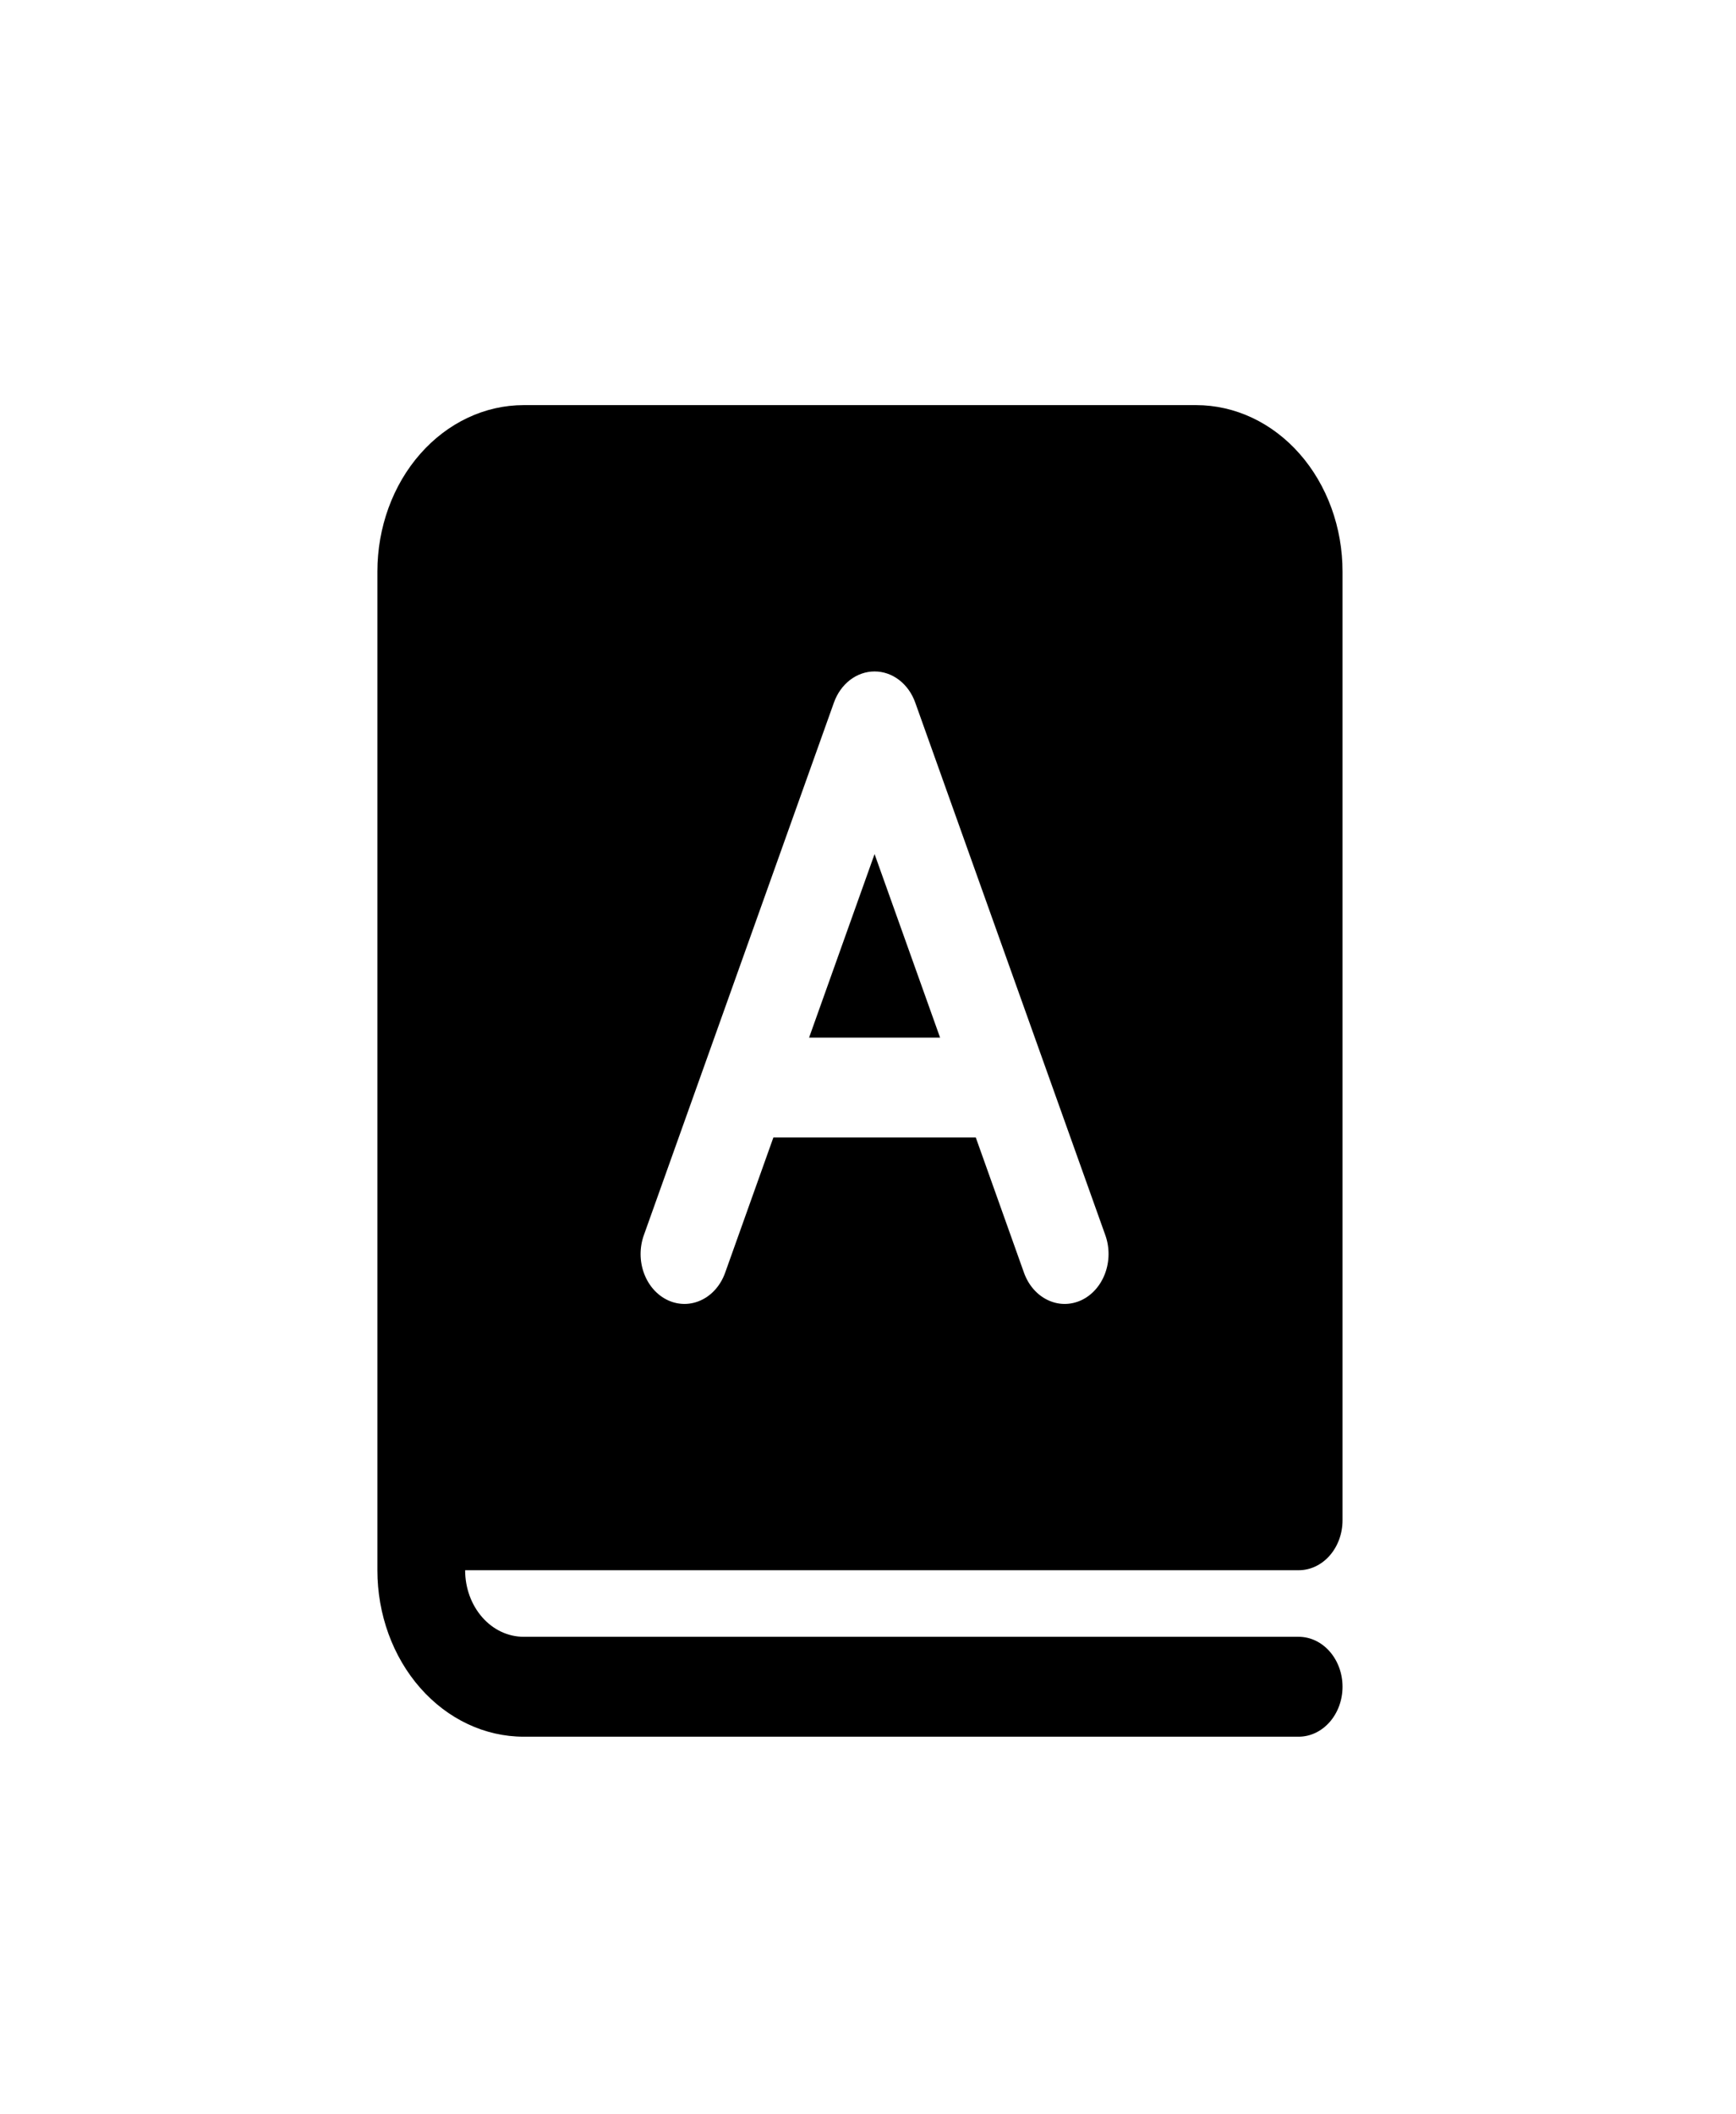 <svg width="46" height="56" viewBox="0 0 46 56" fill="none" xmlns="http://www.w3.org/2000/svg">
<path d="M23.174 22.621L24.91 27.482H21.439L23.174 22.621ZM10 15.139V41.589C10 42.758 10.408 43.88 11.135 44.706C11.862 45.533 12.847 45.998 13.875 45.998H34.411C34.72 45.998 35.015 45.858 35.233 45.61C35.451 45.362 35.574 45.026 35.574 44.675C35.574 44.324 35.451 43.988 35.233 43.74C35.015 43.492 34.72 43.352 34.411 43.352H13.875C13.464 43.352 13.069 43.167 12.779 42.836C12.488 42.505 12.325 42.057 12.325 41.589H34.411C34.72 41.589 35.015 41.45 35.233 41.202C35.451 40.954 35.574 40.617 35.574 40.267V15.139C35.574 14.56 35.474 13.987 35.279 13.452C35.084 12.917 34.799 12.431 34.439 12.022C34.079 11.612 33.652 11.288 33.182 11.066C32.712 10.845 32.208 10.73 31.699 10.73H13.875C12.847 10.73 11.862 11.195 11.135 12.022C10.408 12.848 10 13.97 10 15.139ZM23.174 17.784C23.406 17.784 23.632 17.862 23.824 18.009C24.016 18.156 24.165 18.365 24.252 18.609L29.289 32.716C29.405 33.041 29.402 33.405 29.282 33.728C29.162 34.051 28.934 34.307 28.649 34.439C28.507 34.504 28.356 34.537 28.203 34.536C28.051 34.535 27.9 34.499 27.759 34.431C27.475 34.295 27.25 34.035 27.134 33.711L25.856 30.127H20.493L19.214 33.711C19.098 34.035 18.874 34.295 18.59 34.431C18.306 34.568 17.986 34.571 17.7 34.439C17.414 34.307 17.186 34.051 17.066 33.728C16.946 33.405 16.944 33.041 17.06 32.716L22.097 18.609C22.184 18.365 22.333 18.156 22.525 18.009C22.717 17.862 22.943 17.784 23.174 17.784Z" fill="black"/>
</svg>
